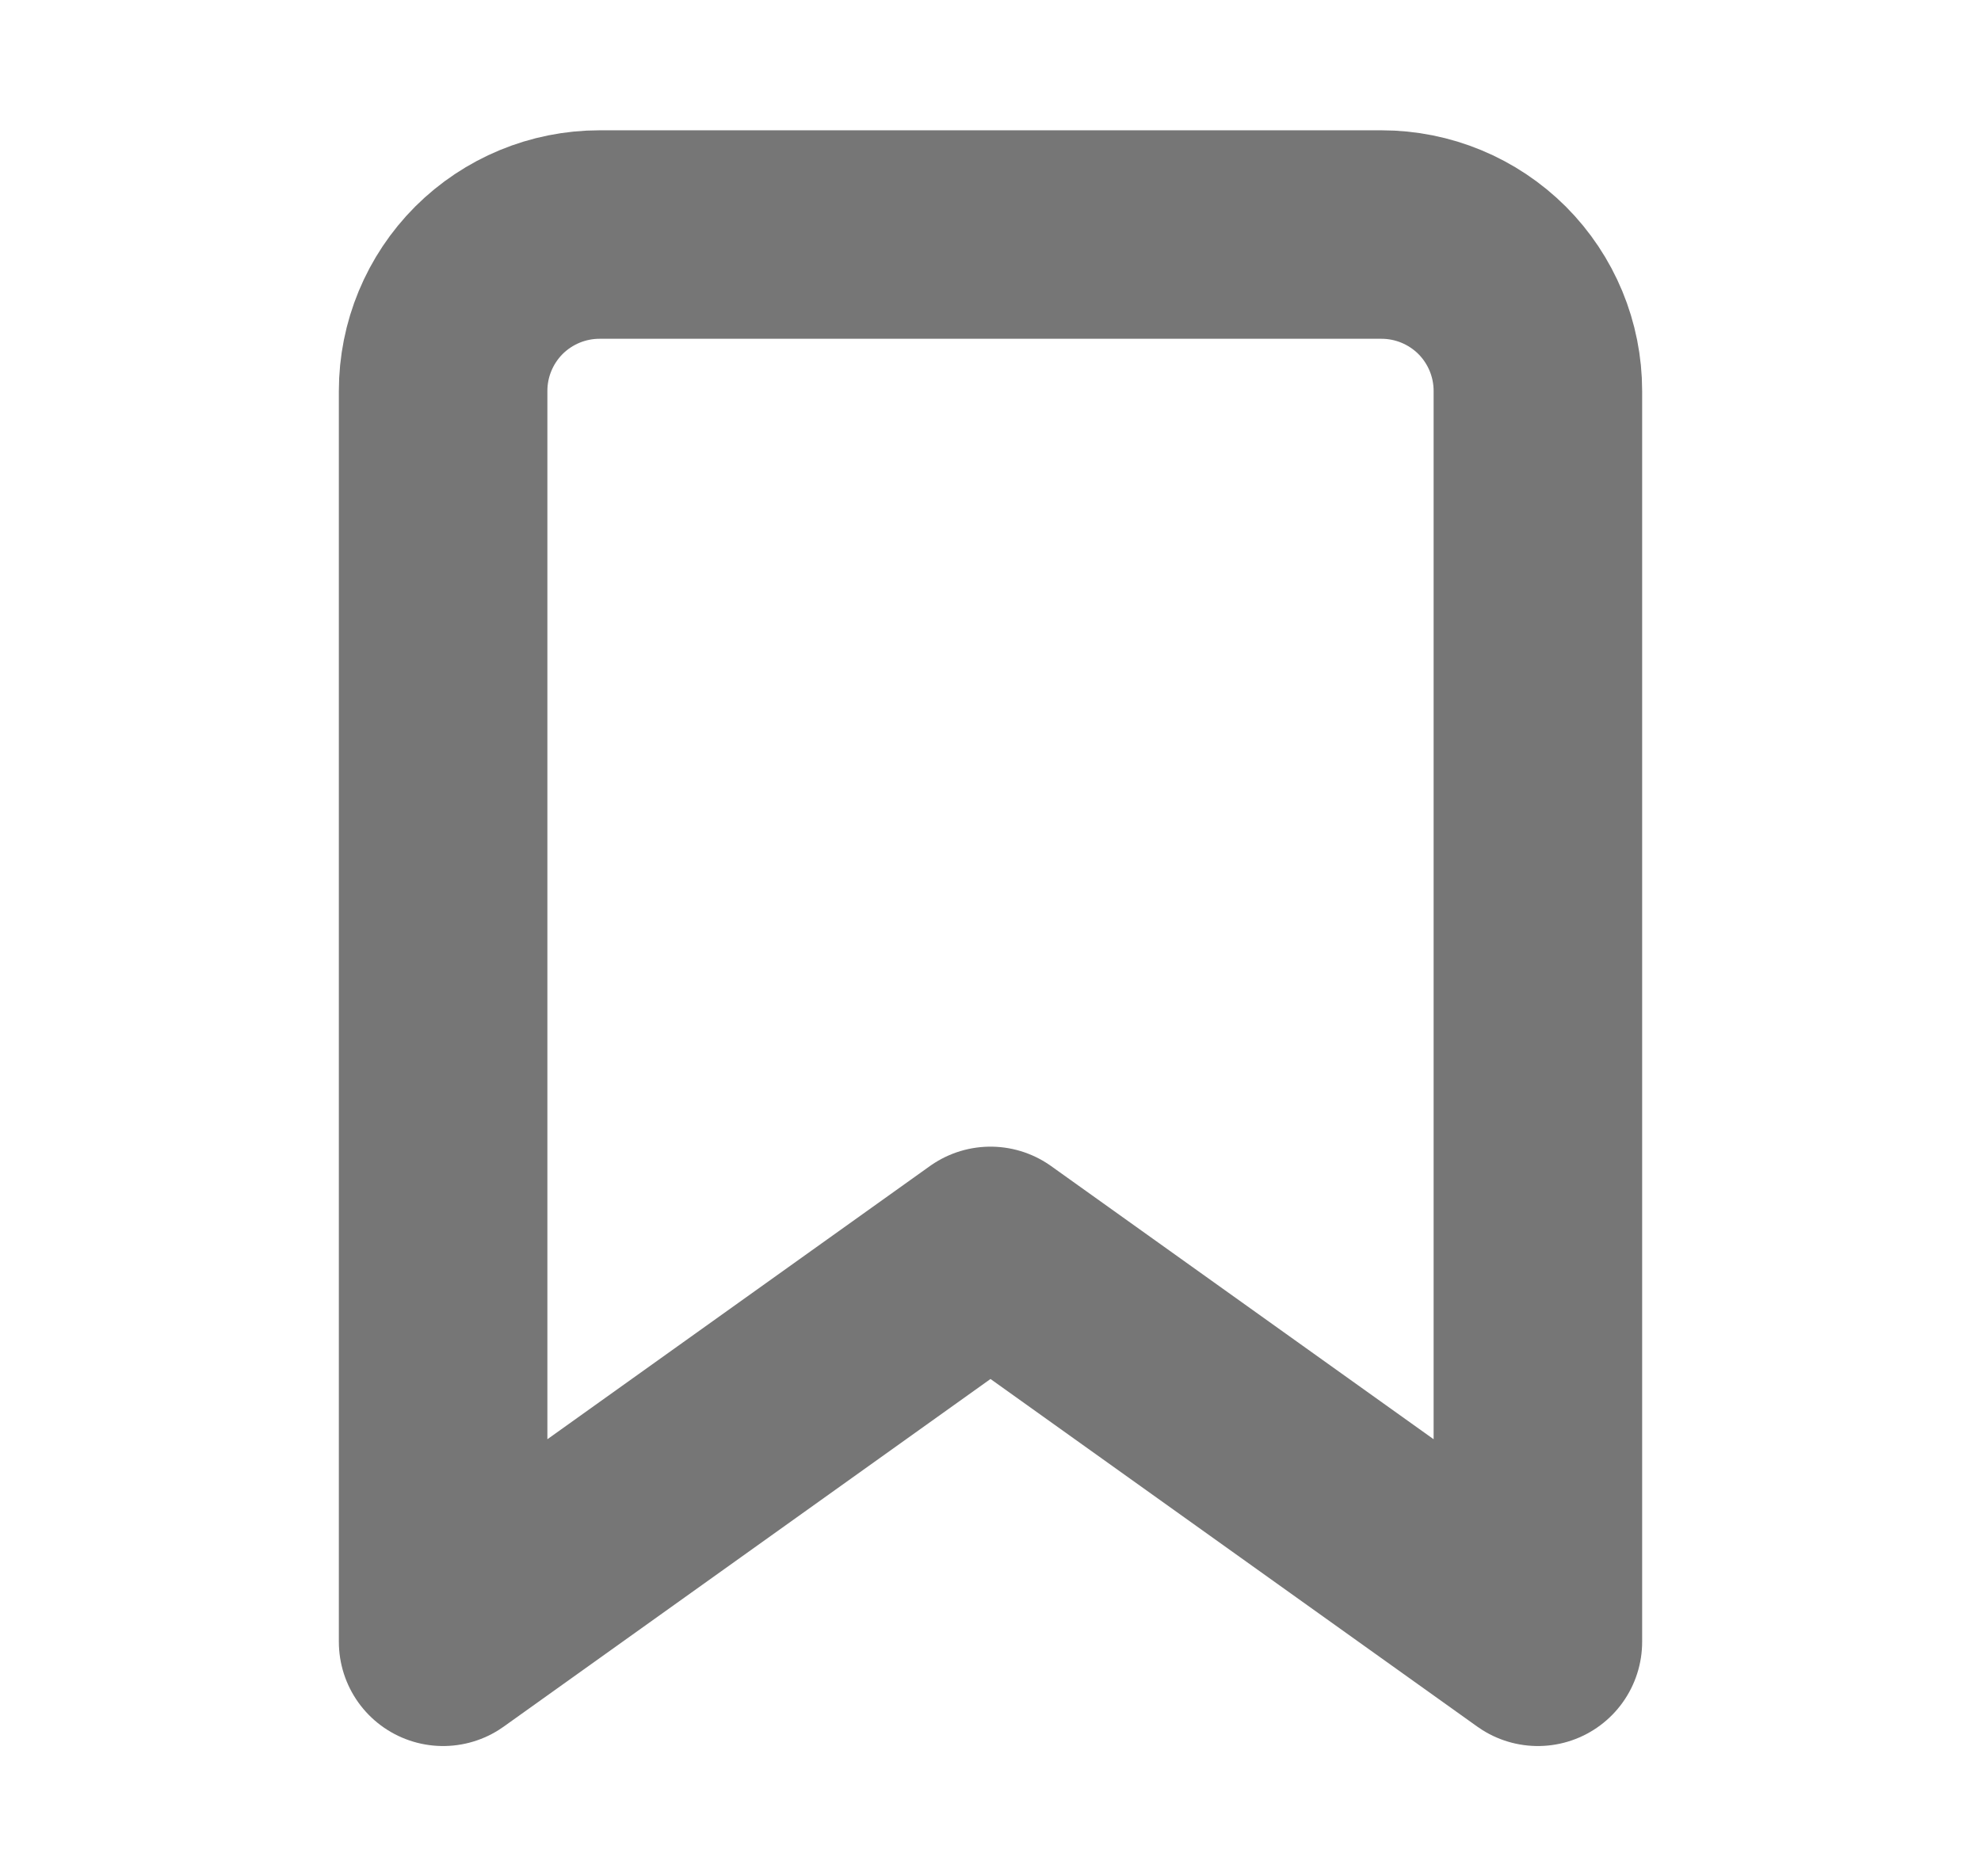 <svg width="19" height="18" viewBox="0 0 19 18" fill="none" xmlns="http://www.w3.org/2000/svg">
<path d="M14.75 15.75L9.5 12L4.25 15.75V3.75C4.25 3.352 4.408 2.971 4.689 2.689C4.971 2.408 5.352 2.25 5.75 2.25H13.25C13.648 2.25 14.029 2.408 14.311 2.689C14.592 2.971 14.75 3.352 14.75 3.75V15.75Z" stroke="#767676" stroke-width="2" stroke-linecap="round" stroke-linejoin="round"/>
</svg>
